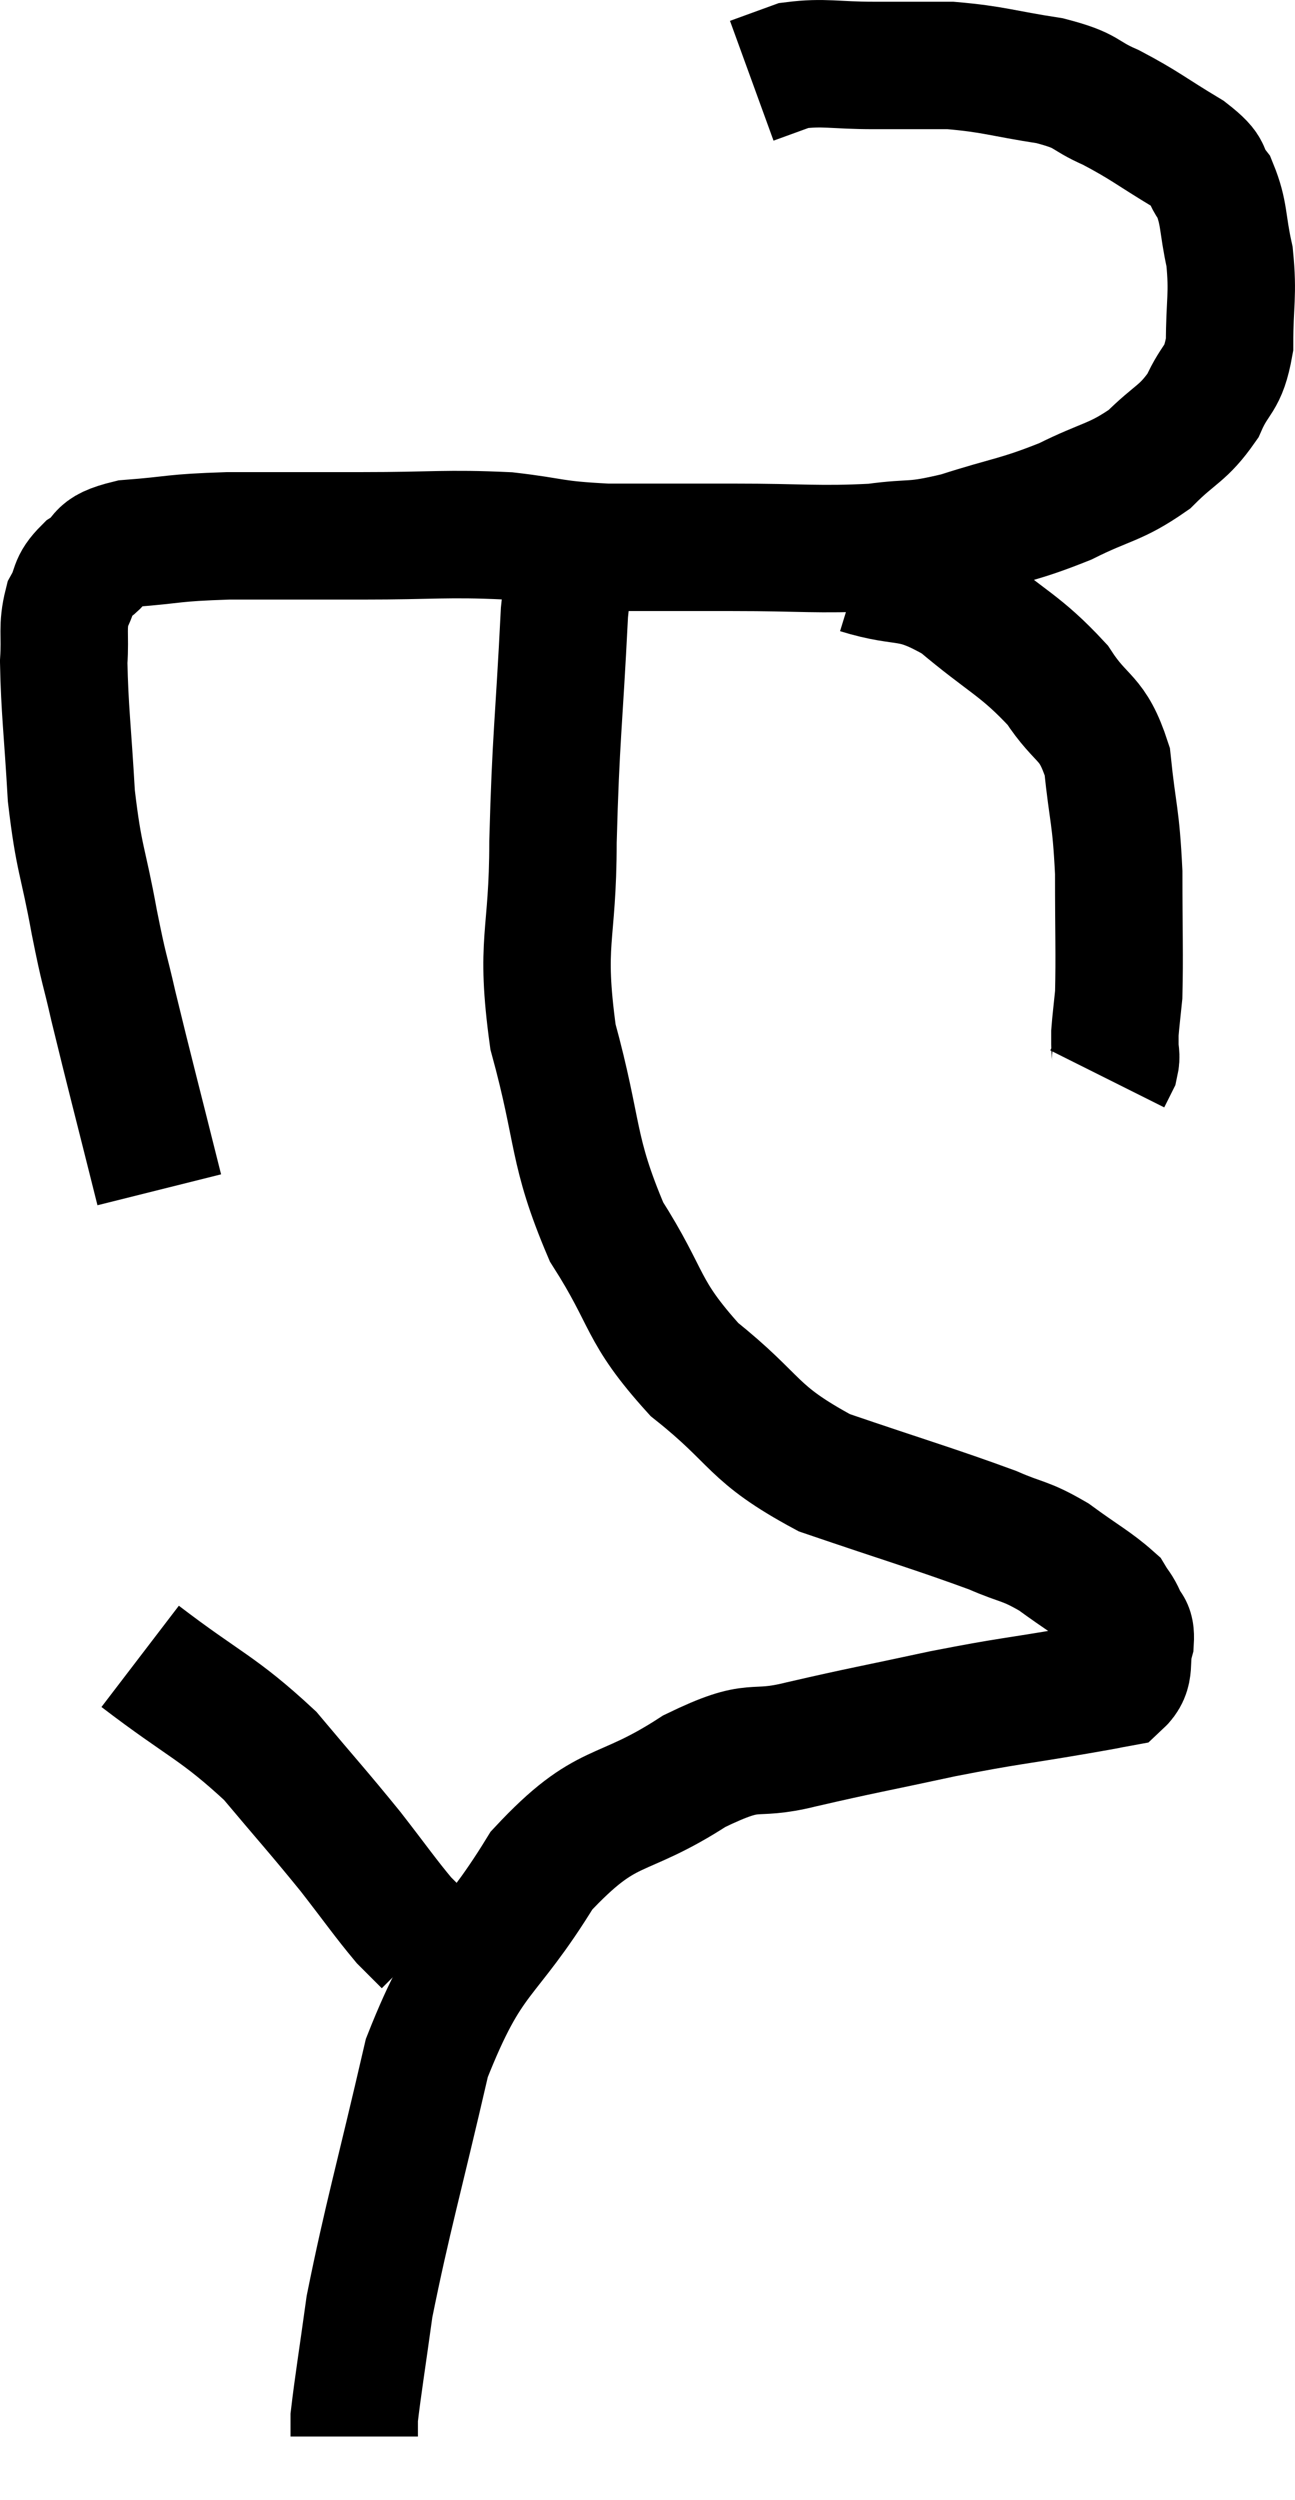 <svg xmlns="http://www.w3.org/2000/svg" viewBox="12.44 6.713 20.327 39.227" width="20.327" height="39.227"><path d="M 14.94 25.38 C 14.58 23.94, 14.475 23.55, 14.22 22.5 C 14.07 21.84, 14.085 22.005, 13.92 21.18 C 13.74 20.19, 13.68 20.22, 13.56 19.2 C 13.5 18.15, 13.455 17.85, 13.44 17.1 C 13.47 16.65, 13.41 16.56, 13.5 16.2 C 13.65 15.93, 13.56 15.9, 13.8 15.66 C 14.13 15.45, 13.905 15.375, 14.46 15.24 C 15.24 15.18, 15.105 15.15, 16.02 15.12 C 17.07 15.12, 17.025 15.12, 18.12 15.12 C 19.26 15.12, 19.44 15.075, 20.4 15.12 C 21.18 15.21, 21.075 15.255, 21.96 15.3 C 22.95 15.3, 22.89 15.3, 23.94 15.3 C 25.05 15.3, 25.275 15.345, 26.16 15.3 C 26.82 15.21, 26.73 15.3, 27.48 15.12 C 28.32 14.85, 28.41 14.88, 29.16 14.58 C 29.82 14.25, 29.94 14.295, 30.48 13.92 C 30.9 13.5, 31.005 13.53, 31.32 13.08 C 31.53 12.6, 31.635 12.705, 31.74 12.12 C 31.74 11.43, 31.8 11.355, 31.74 10.74 C 31.62 10.2, 31.665 10.065, 31.5 9.66 C 31.29 9.39, 31.485 9.435, 31.08 9.12 C 30.48 8.76, 30.42 8.685, 29.88 8.4 C 29.4 8.19, 29.55 8.145, 28.92 7.98 C 28.14 7.86, 28.05 7.8, 27.36 7.74 C 26.76 7.74, 26.775 7.74, 26.16 7.74 C 25.53 7.74, 25.38 7.68, 24.9 7.74 C 24.57 7.86, 24.405 7.92, 24.24 7.98 L 24.24 7.98" fill="none" stroke="black" stroke-width="2"></path><path d="M 25.92 15.66 C 26.7 15.9, 26.7 15.69, 27.48 16.14 C 28.26 16.8, 28.455 16.83, 29.04 17.46 C 29.43 18.06, 29.58 17.925, 29.82 18.66 C 29.91 19.53, 29.955 19.485, 30 20.4 C 30 21.36, 30.015 21.69, 30 22.32 C 29.97 22.62, 29.955 22.725, 29.94 22.92 C 29.94 23.01, 29.94 22.98, 29.94 23.1 C 29.94 23.25, 29.97 23.265, 29.94 23.4 L 29.82 23.64" fill="none" stroke="black" stroke-width="2"></path><path d="M 21.6 15.18 C 21.45 15.75, 21.42 15.135, 21.3 16.32 C 21.21 18.12, 21.165 18.255, 21.12 19.92 C 21.12 21.45, 20.91 21.45, 21.12 22.98 C 21.54 24.51, 21.405 24.735, 21.96 26.04 C 22.65 27.12, 22.485 27.255, 23.34 28.2 C 24.36 29.01, 24.21 29.19, 25.38 29.82 C 26.7 30.27, 27.12 30.39, 28.02 30.72 C 28.5 30.93, 28.515 30.87, 28.98 31.14 C 29.43 31.47, 29.61 31.56, 29.88 31.8 C 29.97 31.95, 29.985 31.935, 30.06 32.1 C 30.12 32.28, 30.195 32.205, 30.18 32.46 C 30.09 32.79, 30.21 32.925, 30 33.12 C 29.67 33.18, 30.03 33.12, 29.34 33.24 C 28.29 33.42, 28.32 33.39, 27.24 33.6 C 26.13 33.84, 25.995 33.855, 25.02 34.08 C 24.18 34.29, 24.36 34.005, 23.34 34.5 C 22.14 35.28, 21.99 34.935, 20.94 36.06 C 20.04 37.53, 19.815 37.29, 19.14 39 C 18.69 40.95, 18.525 41.49, 18.24 42.9 C 18.12 43.77, 18.06 44.13, 18 44.64 C 18 44.79, 18 44.865, 18 44.94 L 18 44.94" fill="none" stroke="black" stroke-width="2"></path><path d="M 14.64 32.7 C 15.66 33.48, 15.855 33.495, 16.68 34.26 C 17.31 35.01, 17.415 35.115, 17.94 35.76 C 18.36 36.3, 18.48 36.48, 18.78 36.84 C 18.96 37.02, 19.05 37.11, 19.14 37.2 C 19.14 37.2, 19.14 37.2, 19.14 37.2 L 19.14 37.2" fill="none" stroke="black" stroke-width="2"></path></svg>
